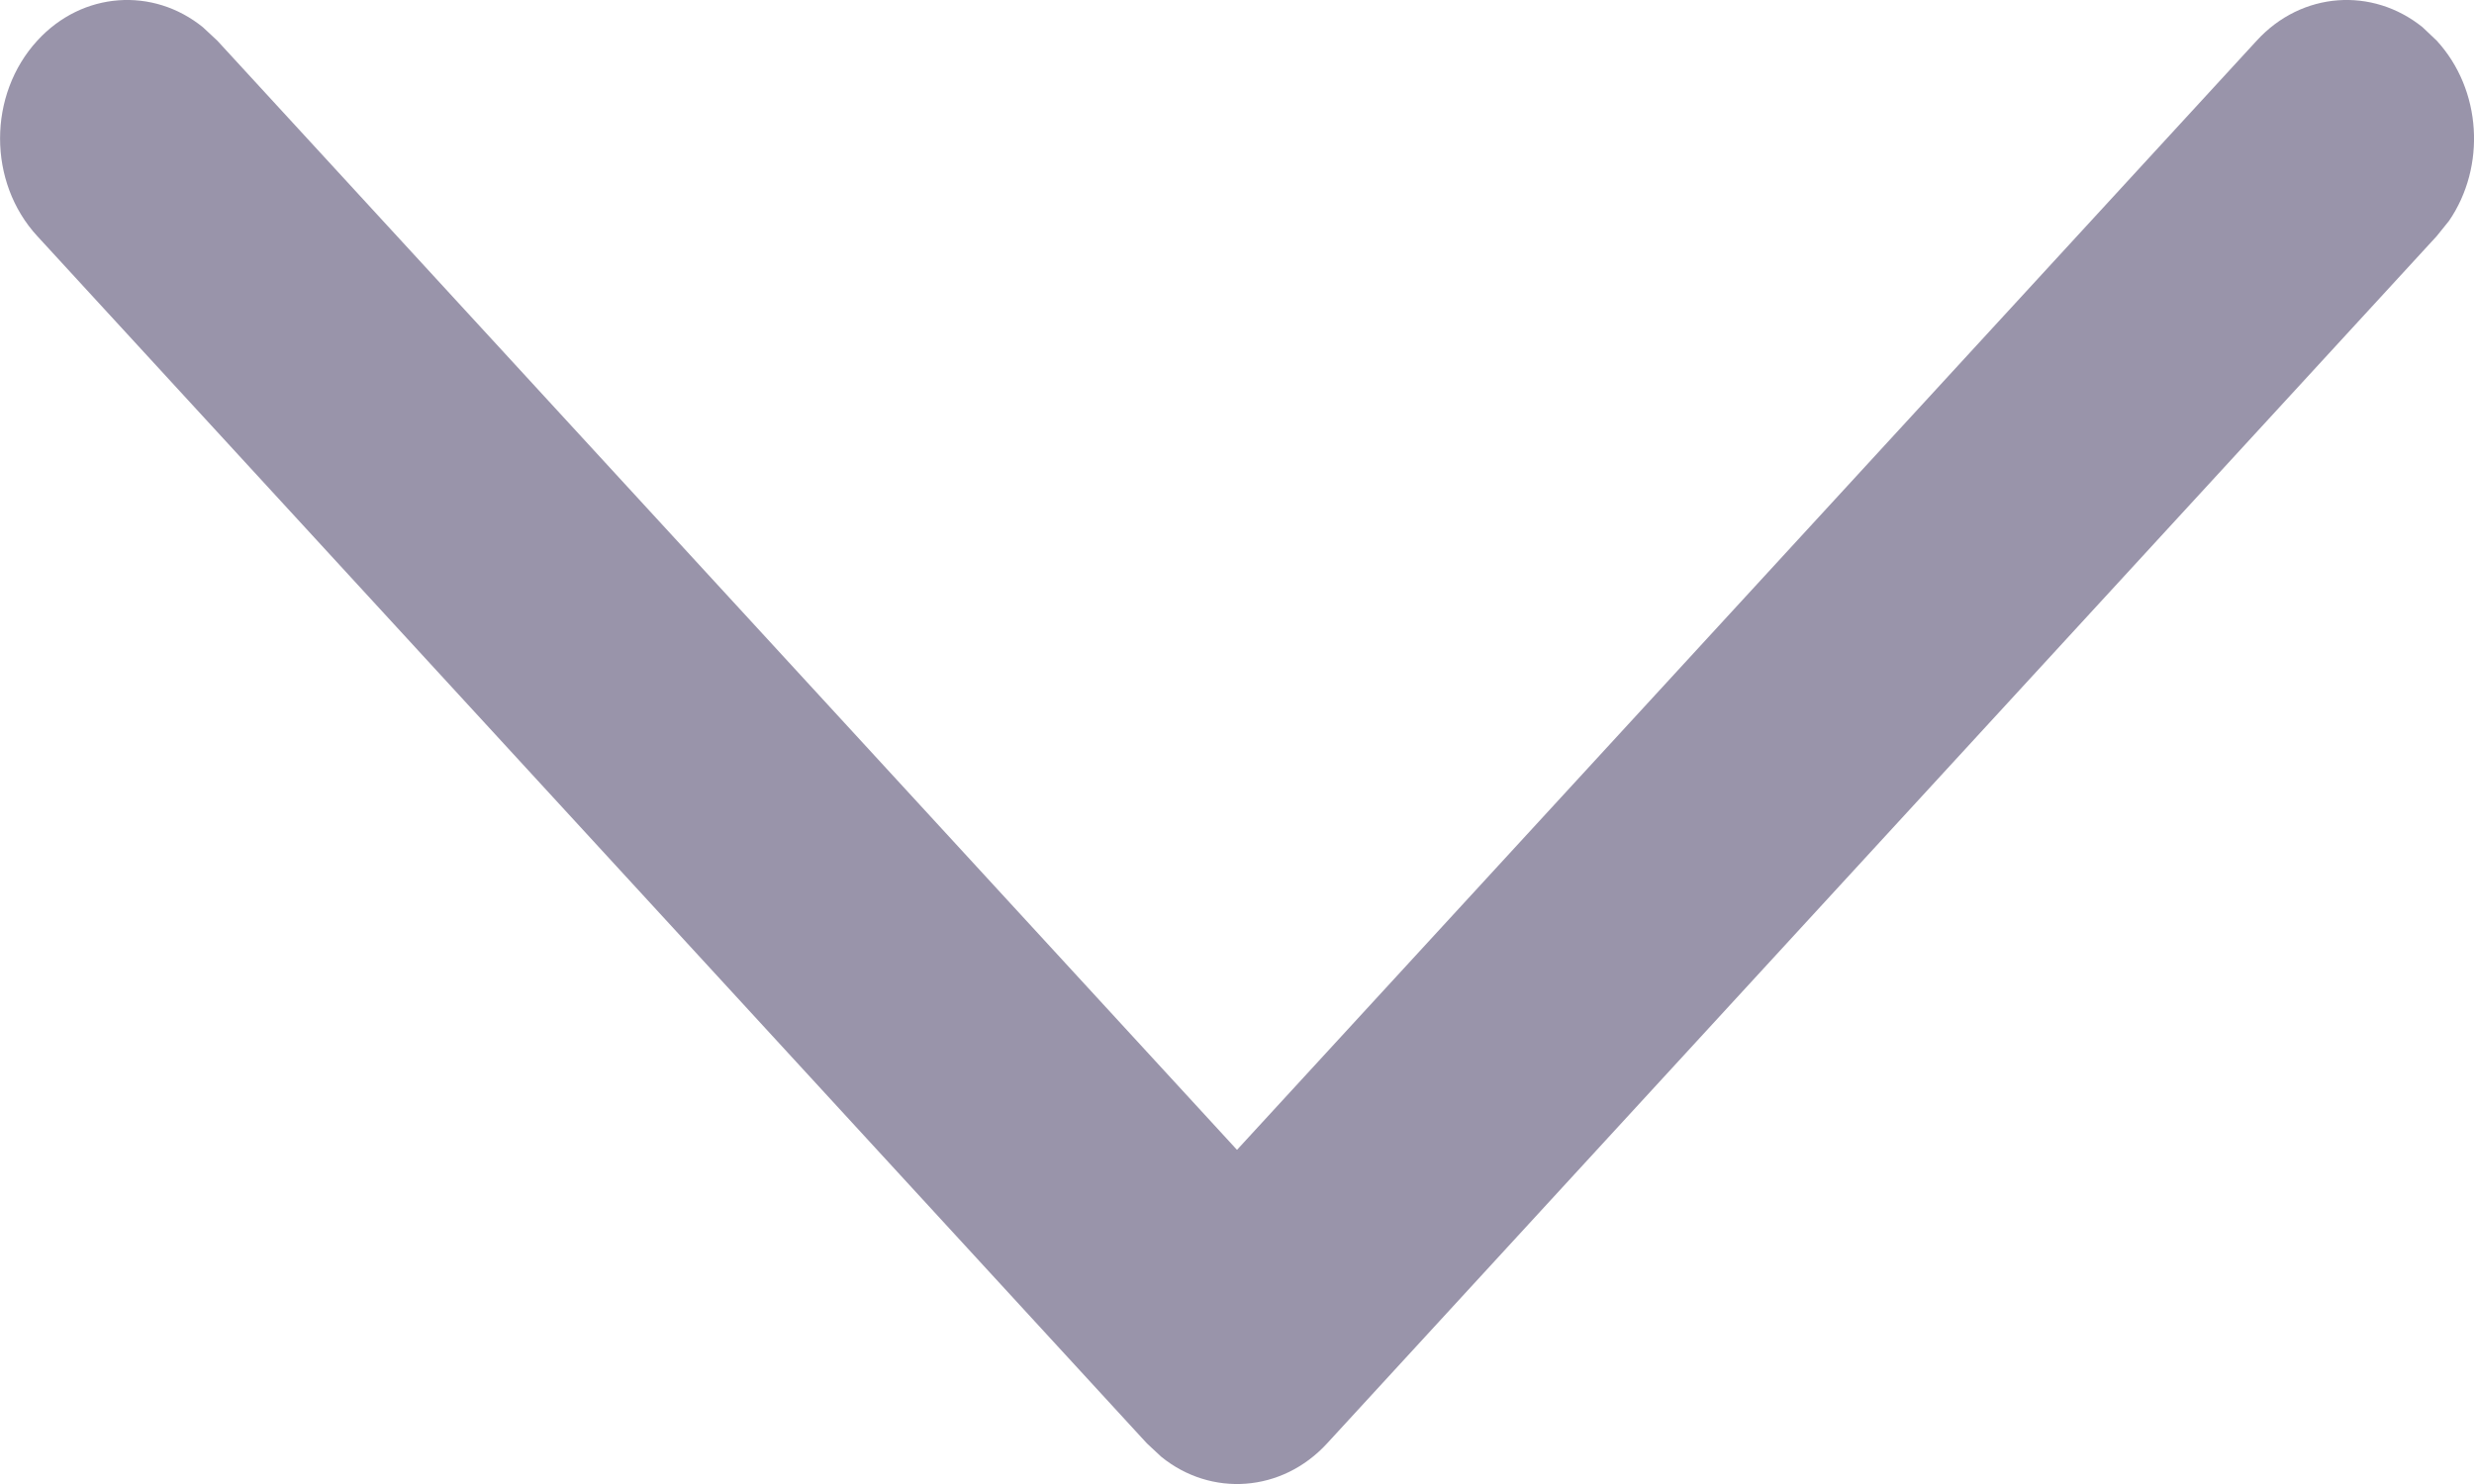 <svg width="10" height="6" viewBox="0 0 10 6" fill="none" xmlns="http://www.w3.org/2000/svg">
<path d="M0.151 0.164C0.333 -0.035 0.619 -0.053 0.82 0.11L0.878 0.164L5 4.649L9.122 0.164C9.304 -0.035 9.59 -0.053 9.792 0.11L9.849 0.164C10.032 0.363 10.049 0.674 9.899 0.893L9.849 0.955L5.364 5.836C5.181 6.035 4.895 6.053 4.694 5.89L4.636 5.836L0.151 0.955C-0.05 0.737 -0.05 0.383 0.151 0.164Z" fill="#9994AA"/>
</svg>

